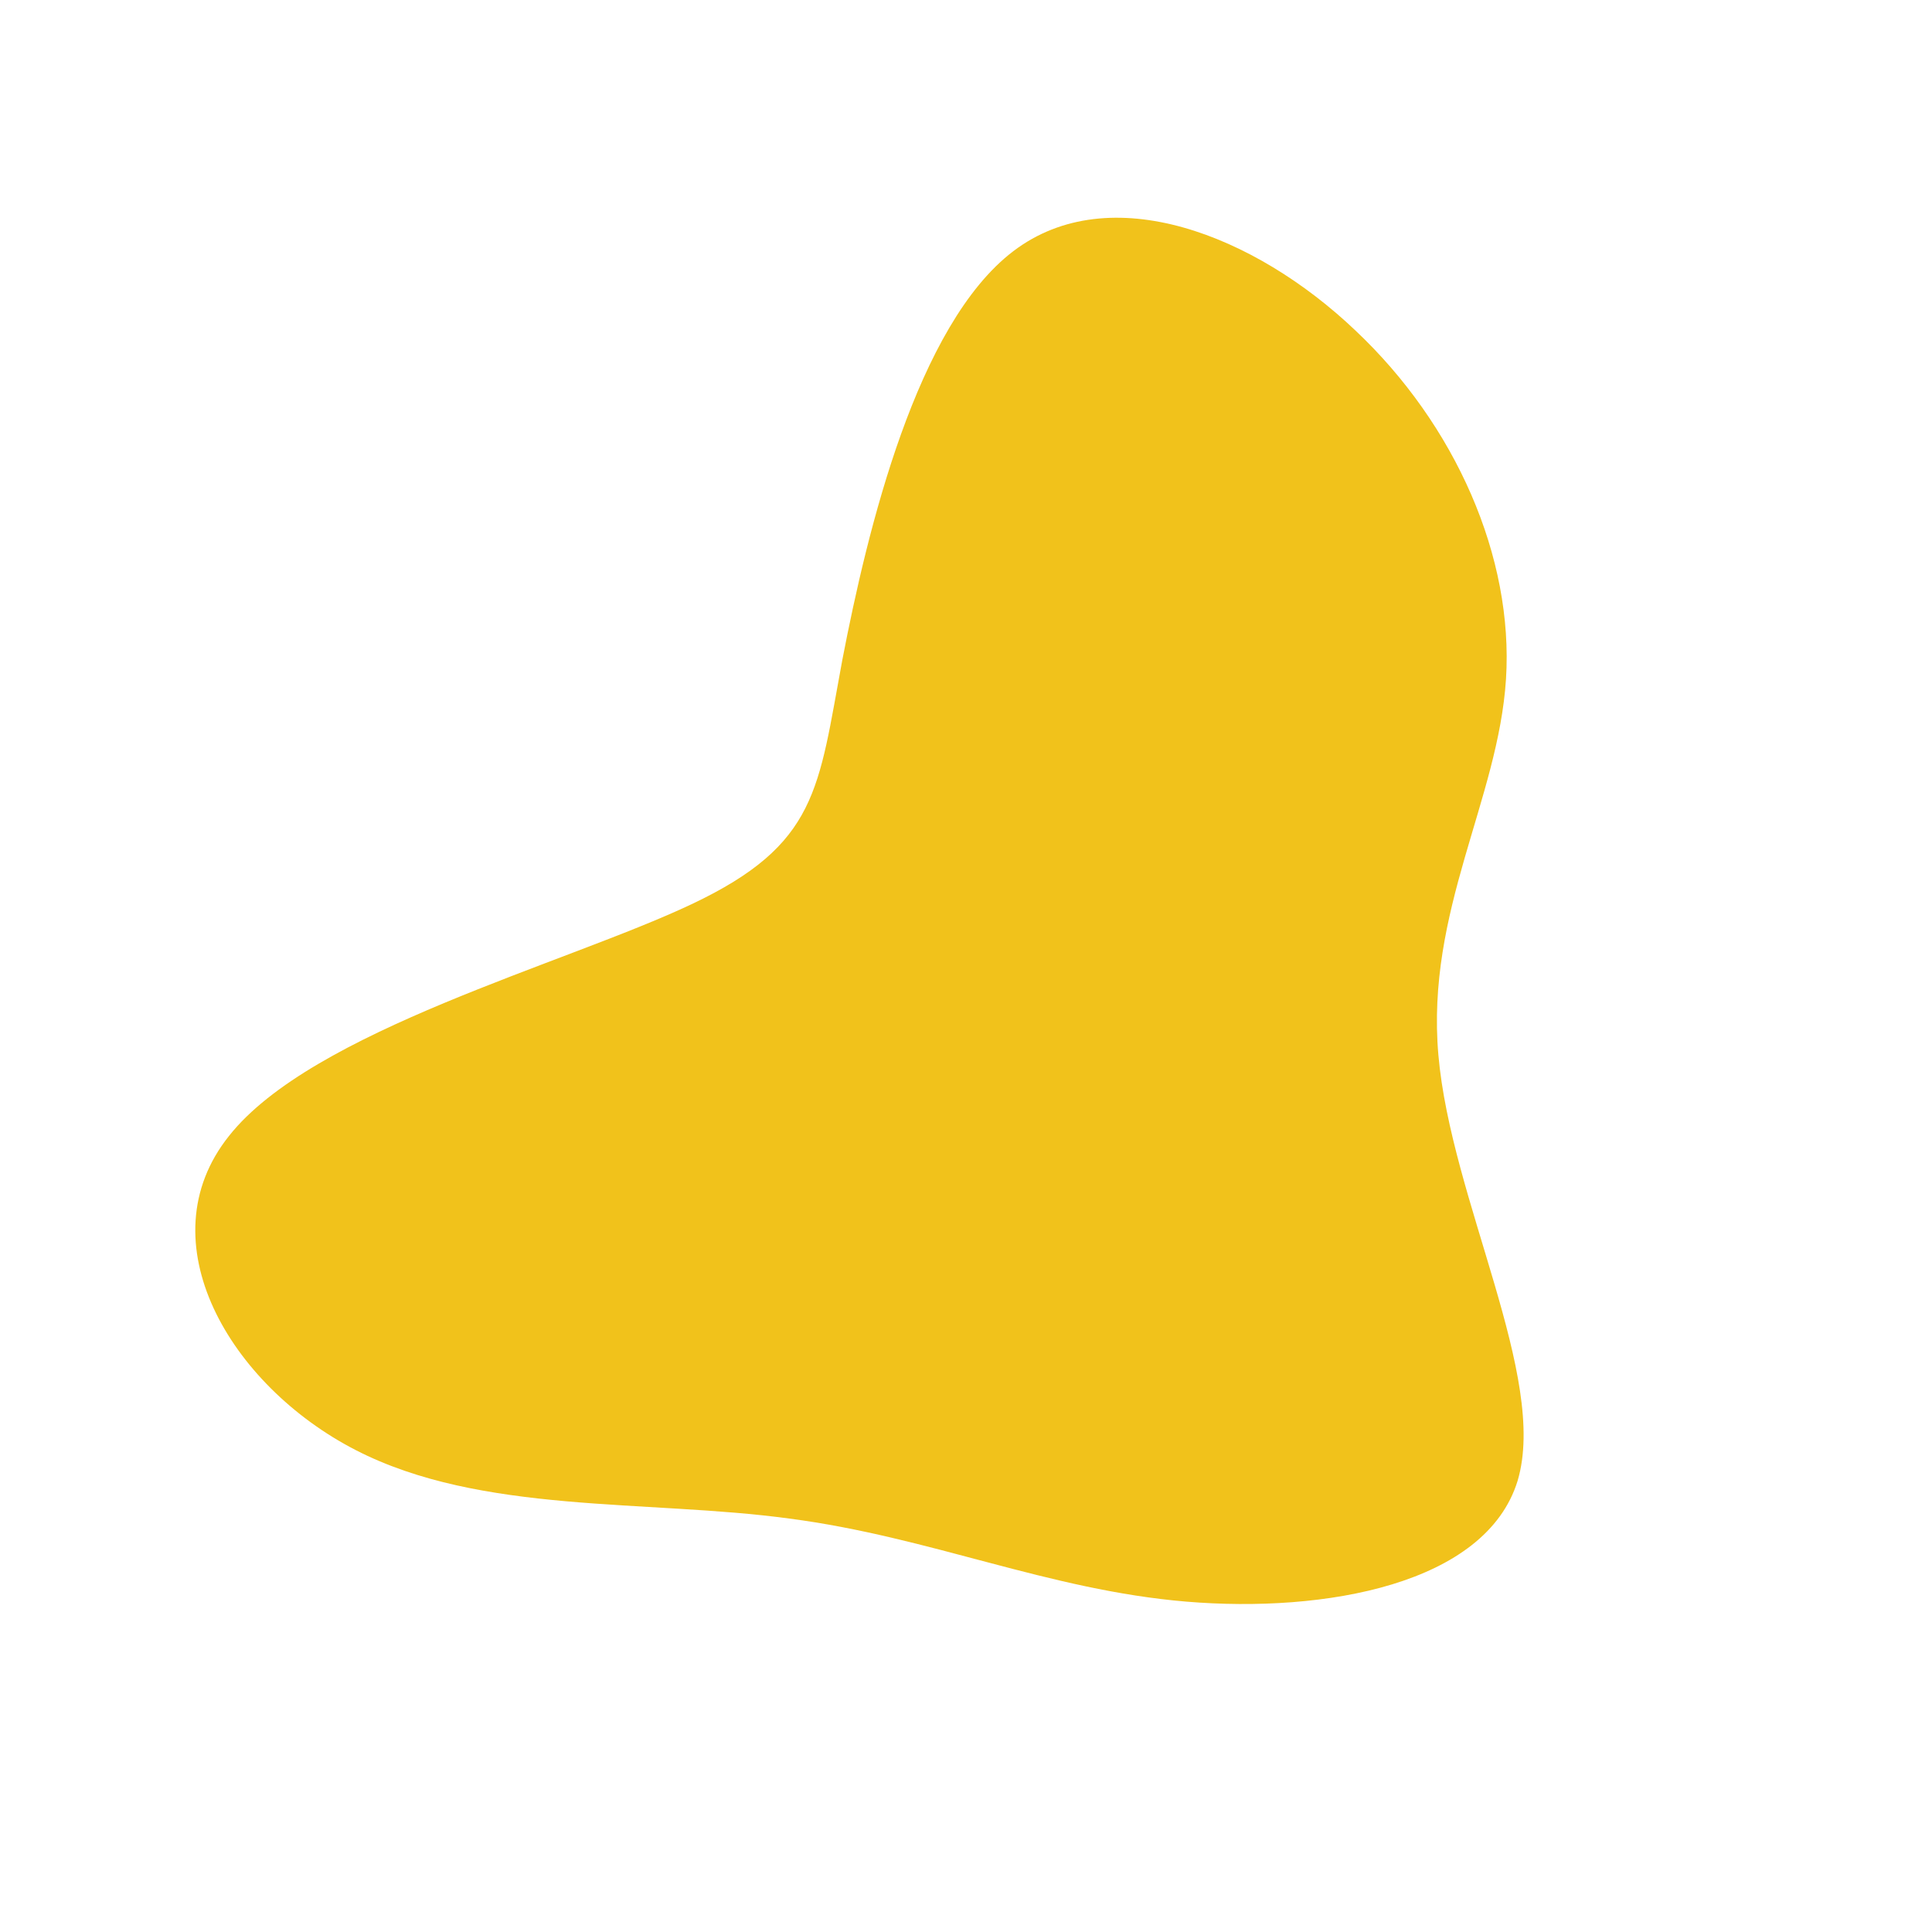 <?xml version="1.0" standalone="no"?>
<svg viewBox="0 0 200 200" xmlns="http://www.w3.org/2000/svg">
  <path fill="#F1C21B" d="M40.3,-65.8C50.7,-56,56.7,-42.3,55.9,-29.7C55.1,-17.2,47.6,-5.7,48.9,9.2C50.2,24.2,60.3,42.6,57.1,53.3C53.8,64,37.2,67,22.8,65.8C8.5,64.6,-3.7,59.1,-18.3,57.2C-33,55.2,-50.2,56.8,-63.2,50.1C-76.2,43.4,-85,28.5,-76.3,17.6C-67.7,6.7,-41.5,-0.2,-28.4,-6.4C-15.3,-12.6,-15.3,-18.3,-12.8,-31.7C-10.2,-45.2,-5.1,-66.4,4.9,-74C14.9,-81.6,29.9,-75.7,40.3,-65.8Z" transform="translate(100 100)" />
</svg>
